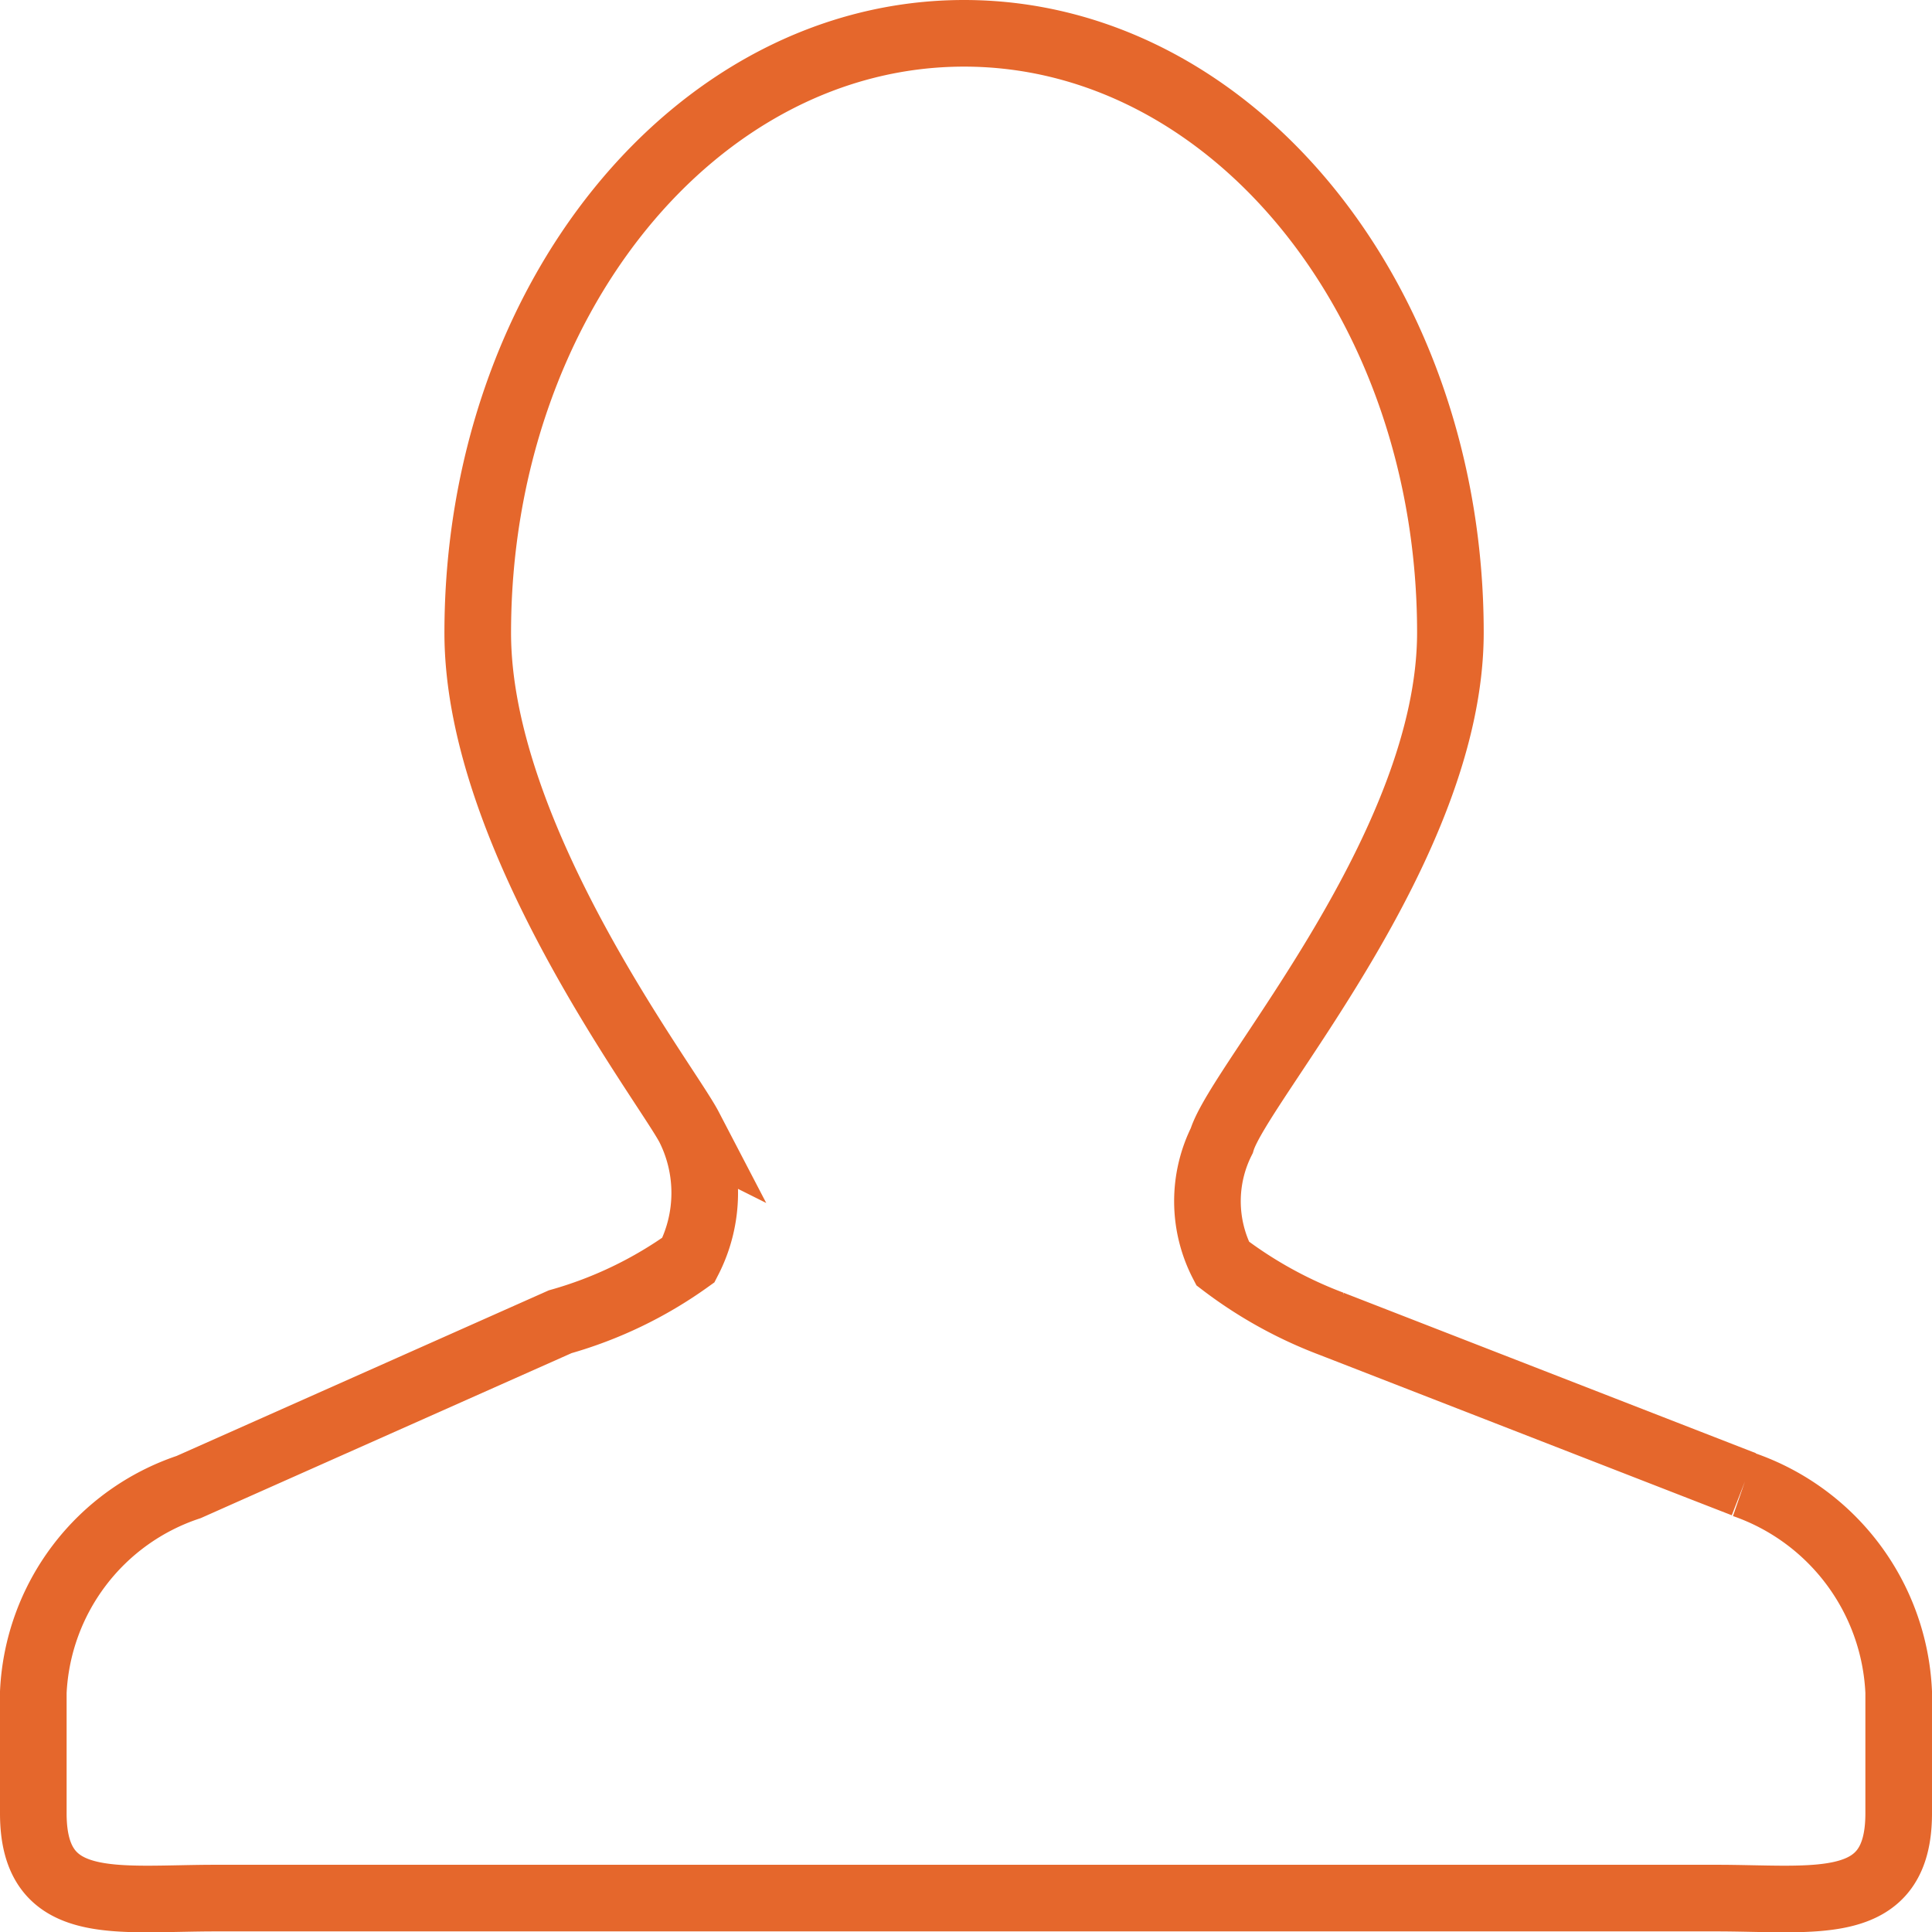 <svg xmlns="http://www.w3.org/2000/svg" width="29" height="29" viewBox="0 0 29 29">
<defs>
    <style>
      .cls-1 {
        fill: none;
        stroke: #e5672c;
        stroke-width: 1px;
        fill-rule: evenodd;
      }
    </style>
  </defs>
  <path id="形状_5_拷贝" data-name="形状 5 拷贝" class="cls-1" d="M663.676,672.779l-6.186-2.407a6.453,6.453,0,0,1-1.638-.907,2.03,2.03,0,0,1-.013-1.843c0.261-.871,3.432-4.411,3.432-7.628,0-4.967-3.27-8.994-7.3-8.994s-7.3,4.027-7.3,9c0,3.08,2.826,6.752,3.174,7.42a2.2,2.2,0,0,1-.011,1.993,6.2,6.2,0,0,1-1.926.927l-5.576,2.481A3.414,3.414,0,0,0,638,675.9v1.819c0,1.51,1.229,1.272,2.739,1.272h22.522c1.51,0,2.739.238,2.739-1.272V675.9a3.46,3.46,0,0,0-2.324-3.116" transform="translate(-637.5 -650.5)"/>
</svg>
